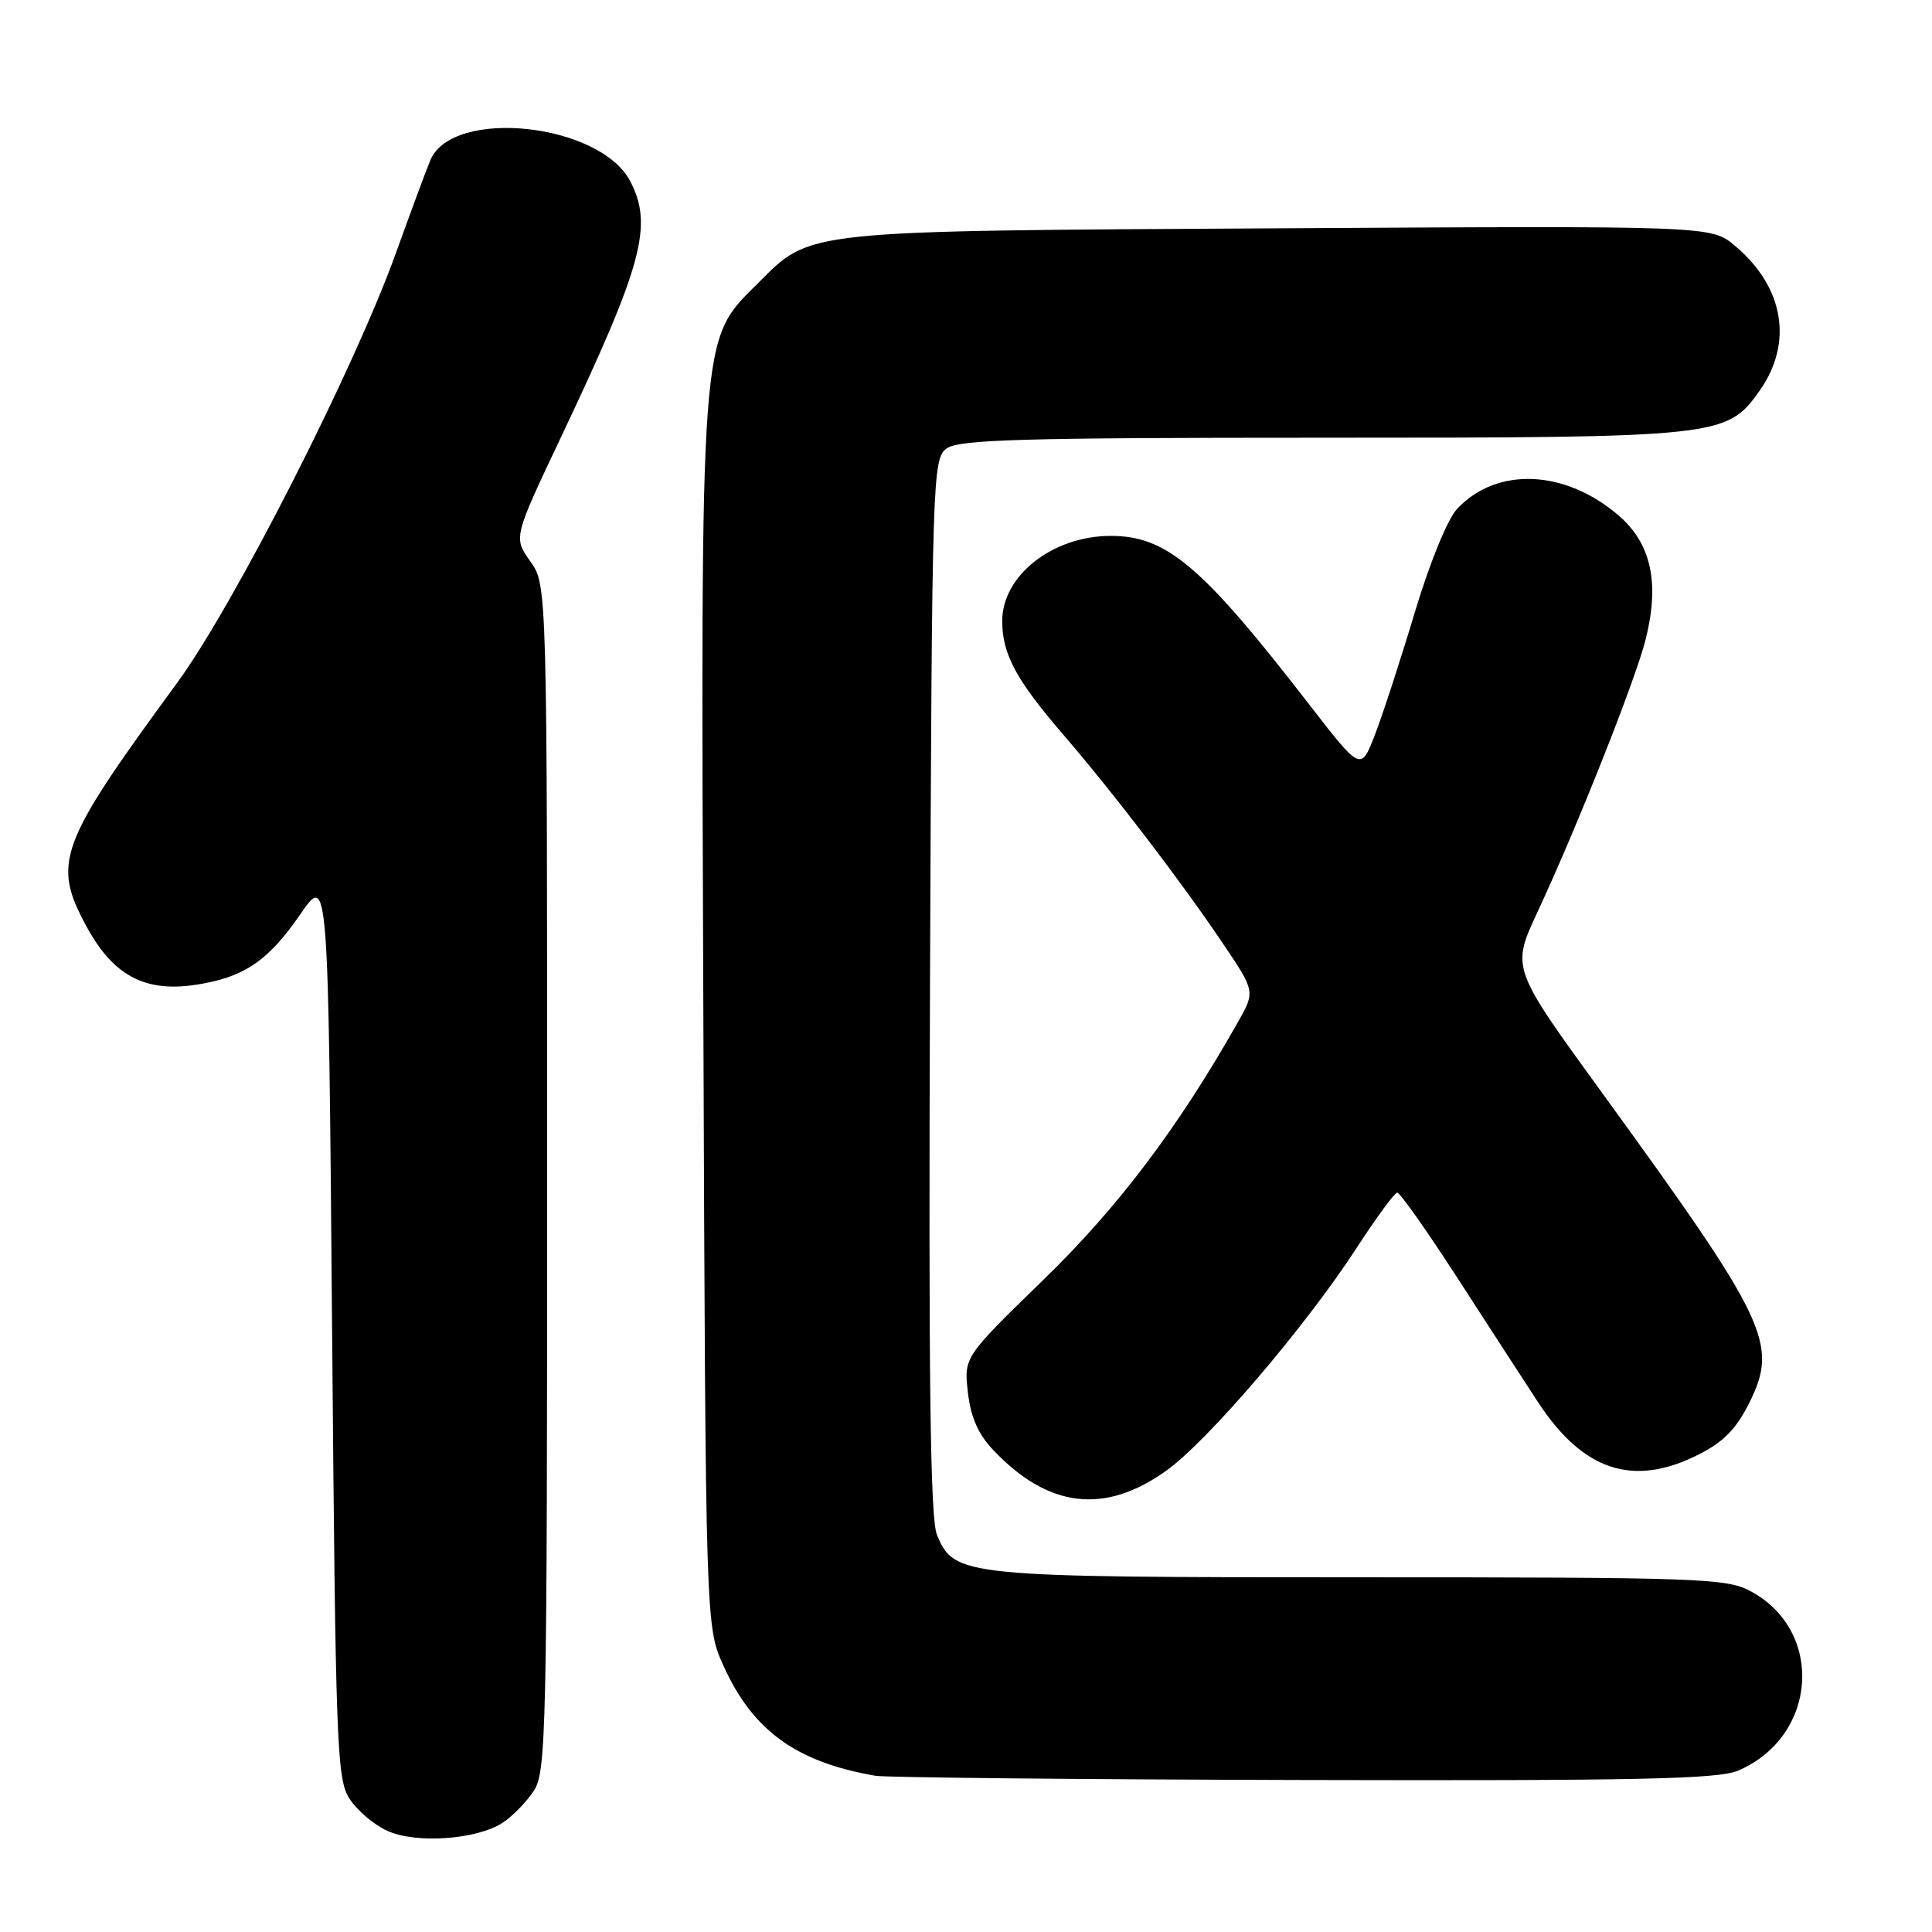 <?xml version="1.0" encoding="UTF-8" standalone="no"?>
<!DOCTYPE svg PUBLIC "-//W3C//DTD SVG 1.1//EN" "http://www.w3.org/Graphics/SVG/1.1/DTD/svg11.dtd" >
<svg xmlns="http://www.w3.org/2000/svg" xmlns:xlink="http://www.w3.org/1999/xlink" version="1.1" viewBox="0 0 256 256">
 <g >
 <path fill="currentColor"
d=" M 66.61 241.52 C 67.91 240.67 69.77 238.76 70.74 237.28 C 72.38 234.77 72.50 229.40 72.50 156.04 C 72.50 77.50 72.50 77.50 70.26 74.37 C 68.03 71.23 68.03 71.23 74.36 57.87 C 85.14 35.12 86.56 29.91 83.53 24.05 C 79.52 16.30 59.97 14.22 57.02 21.23 C 56.50 22.48 54.45 28.00 52.47 33.50 C 46.93 48.92 31.01 80.19 23.46 90.50 C 7.71 111.99 6.86 114.30 11.51 122.85 C 15.00 129.25 19.20 131.50 25.86 130.50 C 32.29 129.54 35.49 127.39 39.80 121.14 C 43.50 115.76 43.50 115.76 44.00 175.67 C 44.47 231.51 44.62 235.78 46.33 238.37 C 47.33 239.91 49.58 241.81 51.33 242.60 C 55.14 244.33 63.19 243.76 66.61 241.52 Z  M 230.28 234.63 C 240.84 230.13 241.82 216.12 231.94 210.83 C 228.77 209.13 225.10 209.00 180.23 209.00 C 127.41 209.00 126.45 208.90 124.15 203.37 C 123.26 201.21 123.03 182.98 123.23 130.66 C 123.49 62.86 123.56 60.80 125.44 59.42 C 127.05 58.24 135.48 58.00 175.17 58.00 C 227.84 58.00 228.80 57.90 233.11 51.84 C 237.65 45.47 236.41 38.05 229.91 32.58 C 226.76 29.92 226.76 29.92 169.63 30.25 C 105.89 30.61 107.54 30.44 100.41 37.55 C 92.69 45.24 92.85 43.11 93.20 135.00 C 93.50 215.50 93.50 215.50 95.87 220.74 C 99.75 229.32 105.51 233.49 116.00 235.30 C 117.38 235.53 142.93 235.79 172.78 235.86 C 216.77 235.97 227.67 235.74 230.28 234.63 Z  M 154.53 194.88 C 160.04 190.94 172.98 175.80 179.77 165.34 C 182.37 161.33 184.79 158.05 185.14 158.03 C 185.49 158.01 189.06 163.06 193.06 169.25 C 197.06 175.44 201.87 182.85 203.74 185.71 C 209.74 194.91 216.40 197.11 225.04 192.75 C 228.38 191.07 230.08 189.33 231.81 185.84 C 235.68 178.04 234.26 175.07 212.15 144.62 C 200.27 128.27 200.27 128.27 203.71 120.88 C 208.96 109.63 216.72 90.07 218.06 84.72 C 219.92 77.26 218.81 72.08 214.55 68.37 C 207.46 62.21 198.36 61.80 193.09 67.41 C 191.81 68.76 189.45 74.55 187.47 81.13 C 185.60 87.38 183.22 94.68 182.19 97.35 C 180.32 102.19 180.32 102.19 173.48 93.35 C 159.31 75.02 154.60 71.01 147.20 71.01 C 139.51 71.00 132.80 76.25 132.80 82.28 C 132.80 86.69 134.63 90.09 141.02 97.50 C 147.59 105.13 156.42 116.68 161.99 124.94 C 166.33 131.37 166.33 131.37 164.03 135.44 C 156.14 149.39 148.22 159.89 138.31 169.53 C 127.72 179.82 127.72 179.82 128.25 184.49 C 128.62 187.78 129.61 190.04 131.64 192.17 C 138.92 199.83 146.38 200.71 154.53 194.88 Z "/>
</g>
</svg>